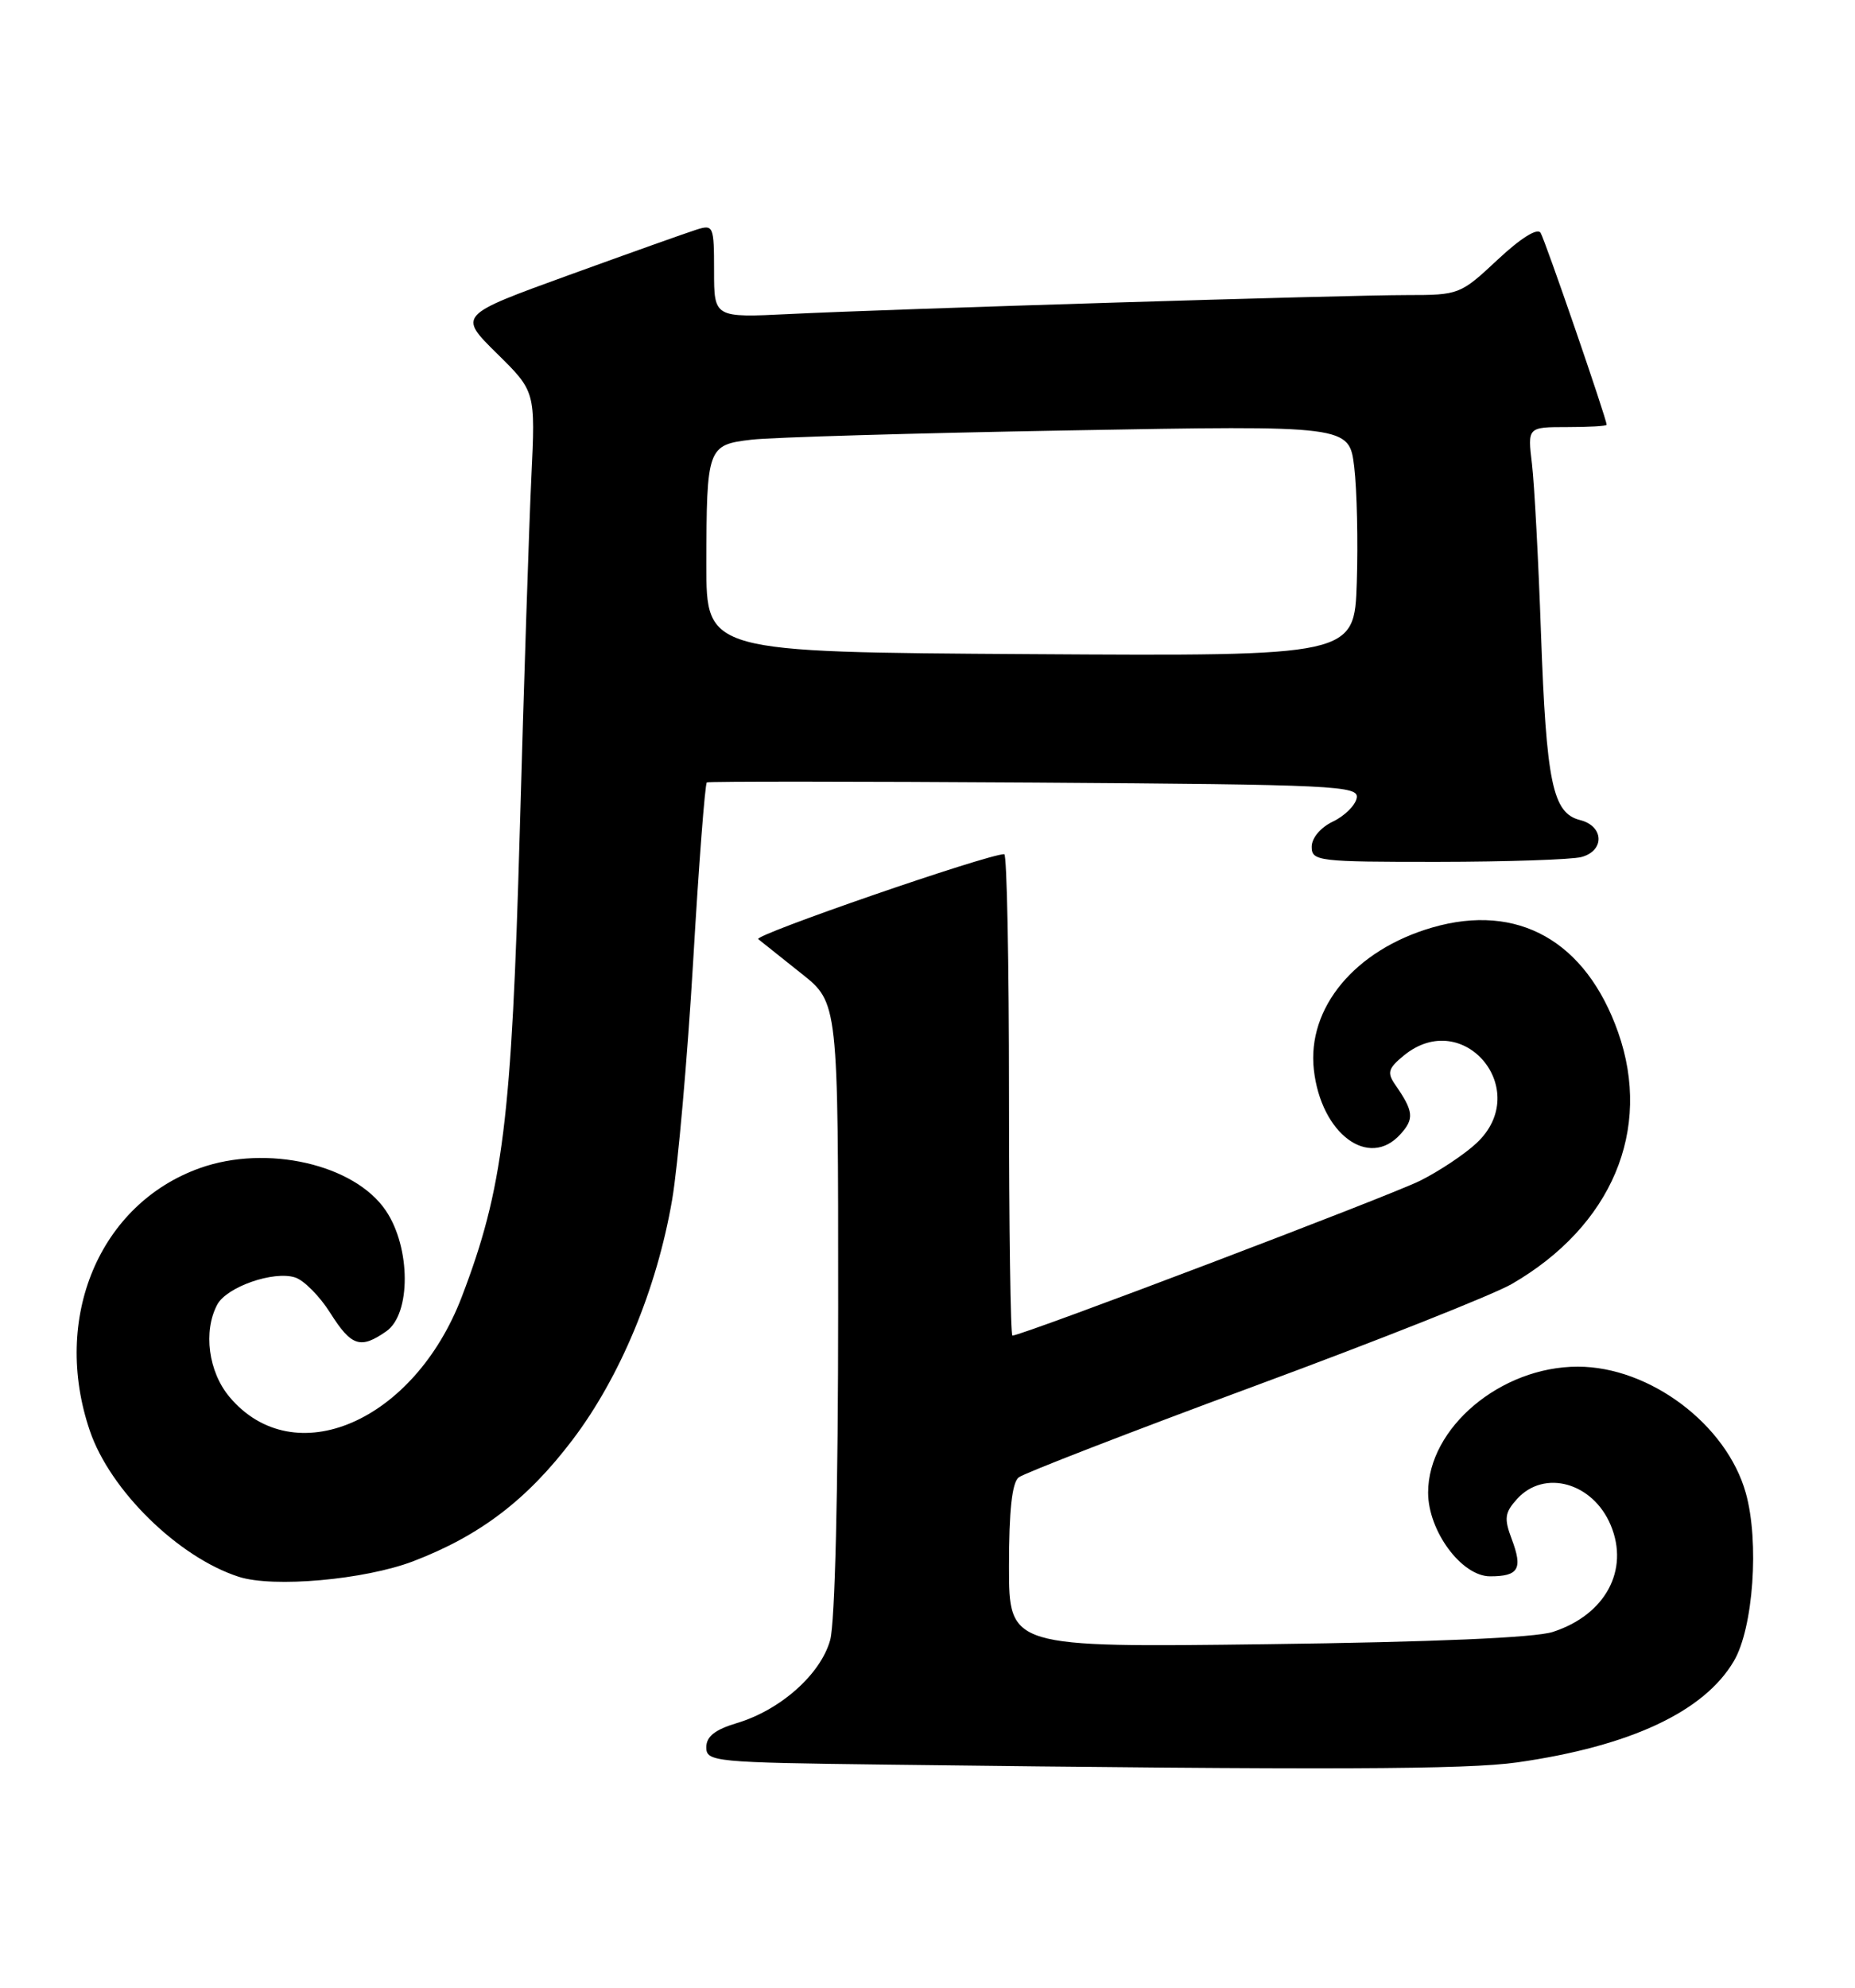 <?xml version="1.0" encoding="UTF-8" standalone="no"?>
<!DOCTYPE svg PUBLIC "-//W3C//DTD SVG 1.1//EN" "http://www.w3.org/Graphics/SVG/1.1/DTD/svg11.dtd" >
<svg xmlns="http://www.w3.org/2000/svg" xmlns:xlink="http://www.w3.org/1999/xlink" version="1.1" viewBox="0 0 239 256">
 <g >
 <path fill="currentColor"
d=" M 195.50 226.96 C 210.02 224.89 219.56 220.44 223.39 213.92 C 225.90 209.67 226.69 198.53 224.93 192.27 C 222.46 183.45 212.55 176.00 203.28 176.00 C 193.36 176.00 184.00 183.87 184.00 192.22 C 184.00 197.17 188.32 203.00 191.98 203.00 C 195.67 203.00 196.22 202.05 194.77 198.20 C 193.77 195.55 193.87 194.80 195.45 193.05 C 198.96 189.17 205.23 190.92 207.53 196.42 C 209.95 202.21 206.83 207.97 200.07 210.16 C 197.78 210.91 184.61 211.47 163.25 211.74 C 130.00 212.16 130.00 212.16 130.00 201.70 C 130.00 194.53 130.39 190.94 131.25 190.26 C 131.94 189.72 145.55 184.45 161.50 178.55 C 177.45 172.66 192.42 166.72 194.77 165.36 C 207.66 157.91 212.91 145.50 208.48 132.94 C 204.33 121.18 195.56 116.24 184.52 119.45 C 174.57 122.34 168.38 129.79 169.28 137.78 C 170.21 146.01 176.35 150.59 180.42 146.08 C 182.24 144.08 182.14 143.12 179.76 139.69 C 178.69 138.14 178.85 137.59 180.86 135.94 C 188.55 129.63 197.52 140.39 190.25 147.20 C 188.74 148.62 185.47 150.80 183.00 152.04 C 179.15 153.98 131.69 172.00 130.44 172.00 C 130.20 172.00 130.00 158.05 130.00 141.00 C 130.00 123.95 129.73 110.00 129.39 110.00 C 127.22 110.00 97.05 120.42 97.69 120.94 C 98.14 121.31 100.64 123.30 103.25 125.37 C 108.00 129.13 108.00 129.13 107.99 168.32 C 107.99 192.10 107.58 208.96 106.96 211.21 C 105.74 215.61 100.56 220.22 94.94 221.90 C 92.11 222.75 91.00 223.63 91.00 225.02 C 91.00 226.88 92.00 226.98 114.25 227.25 C 171.32 227.96 188.96 227.89 195.50 226.96 Z  M 53.24 201.06 C 61.83 197.77 67.91 193.15 73.76 185.43 C 79.91 177.33 84.63 165.97 86.60 154.50 C 87.35 150.10 88.57 136.27 89.31 123.76 C 90.04 111.25 90.84 100.90 91.07 100.76 C 91.31 100.62 110.32 100.63 133.32 100.78 C 172.15 101.04 175.11 101.19 174.80 102.77 C 174.62 103.72 173.24 105.08 171.74 105.80 C 170.14 106.56 169.00 107.92 169.00 109.05 C 169.00 110.90 169.81 111.00 185.25 110.99 C 194.19 110.98 202.51 110.70 203.75 110.37 C 206.78 109.56 206.66 106.38 203.58 105.61 C 200.04 104.72 199.23 100.83 198.54 81.50 C 198.21 72.15 197.69 62.36 197.38 59.75 C 196.81 55.00 196.81 55.00 201.91 55.00 C 204.71 55.00 207.00 54.87 207.00 54.70 C 207.00 53.94 199.08 30.94 198.49 29.98 C 198.08 29.32 195.93 30.66 192.95 33.45 C 188.16 37.93 187.98 38.00 181.29 38.00 C 173.10 38.00 115.42 39.77 101.75 40.44 C 92.00 40.92 92.00 40.92 92.00 34.89 C 92.00 29.10 91.91 28.89 89.75 29.57 C 88.51 29.96 81.09 32.60 73.26 35.44 C 59.03 40.60 59.03 40.60 64.01 45.51 C 68.99 50.41 68.99 50.41 68.46 61.46 C 68.17 67.53 67.50 88.03 66.97 107.00 C 65.92 144.26 64.83 153.06 59.50 167.00 C 53.34 183.12 37.88 189.78 29.57 179.90 C 26.85 176.67 26.16 171.45 27.99 168.01 C 29.21 165.73 35.24 163.62 38.02 164.51 C 39.15 164.87 41.19 166.92 42.55 169.08 C 45.27 173.39 46.45 173.77 49.78 171.44 C 52.96 169.22 52.93 160.67 49.72 155.92 C 45.70 149.94 34.37 147.35 25.75 150.43 C 12.80 155.05 6.63 169.76 11.58 184.27 C 14.19 191.94 22.98 200.55 30.76 203.06 C 35.20 204.50 47.00 203.44 53.24 201.06 Z  M 132.75 84.24 C 91.00 83.98 91.00 83.98 91.01 72.74 C 91.03 57.59 91.14 57.28 96.85 56.62 C 99.41 56.32 117.77 55.78 137.66 55.43 C 173.83 54.78 173.83 54.78 174.48 60.14 C 174.83 63.09 174.98 69.78 174.81 75.00 C 174.50 84.50 174.50 84.50 132.75 84.24 Z "/>
</g>
</svg>